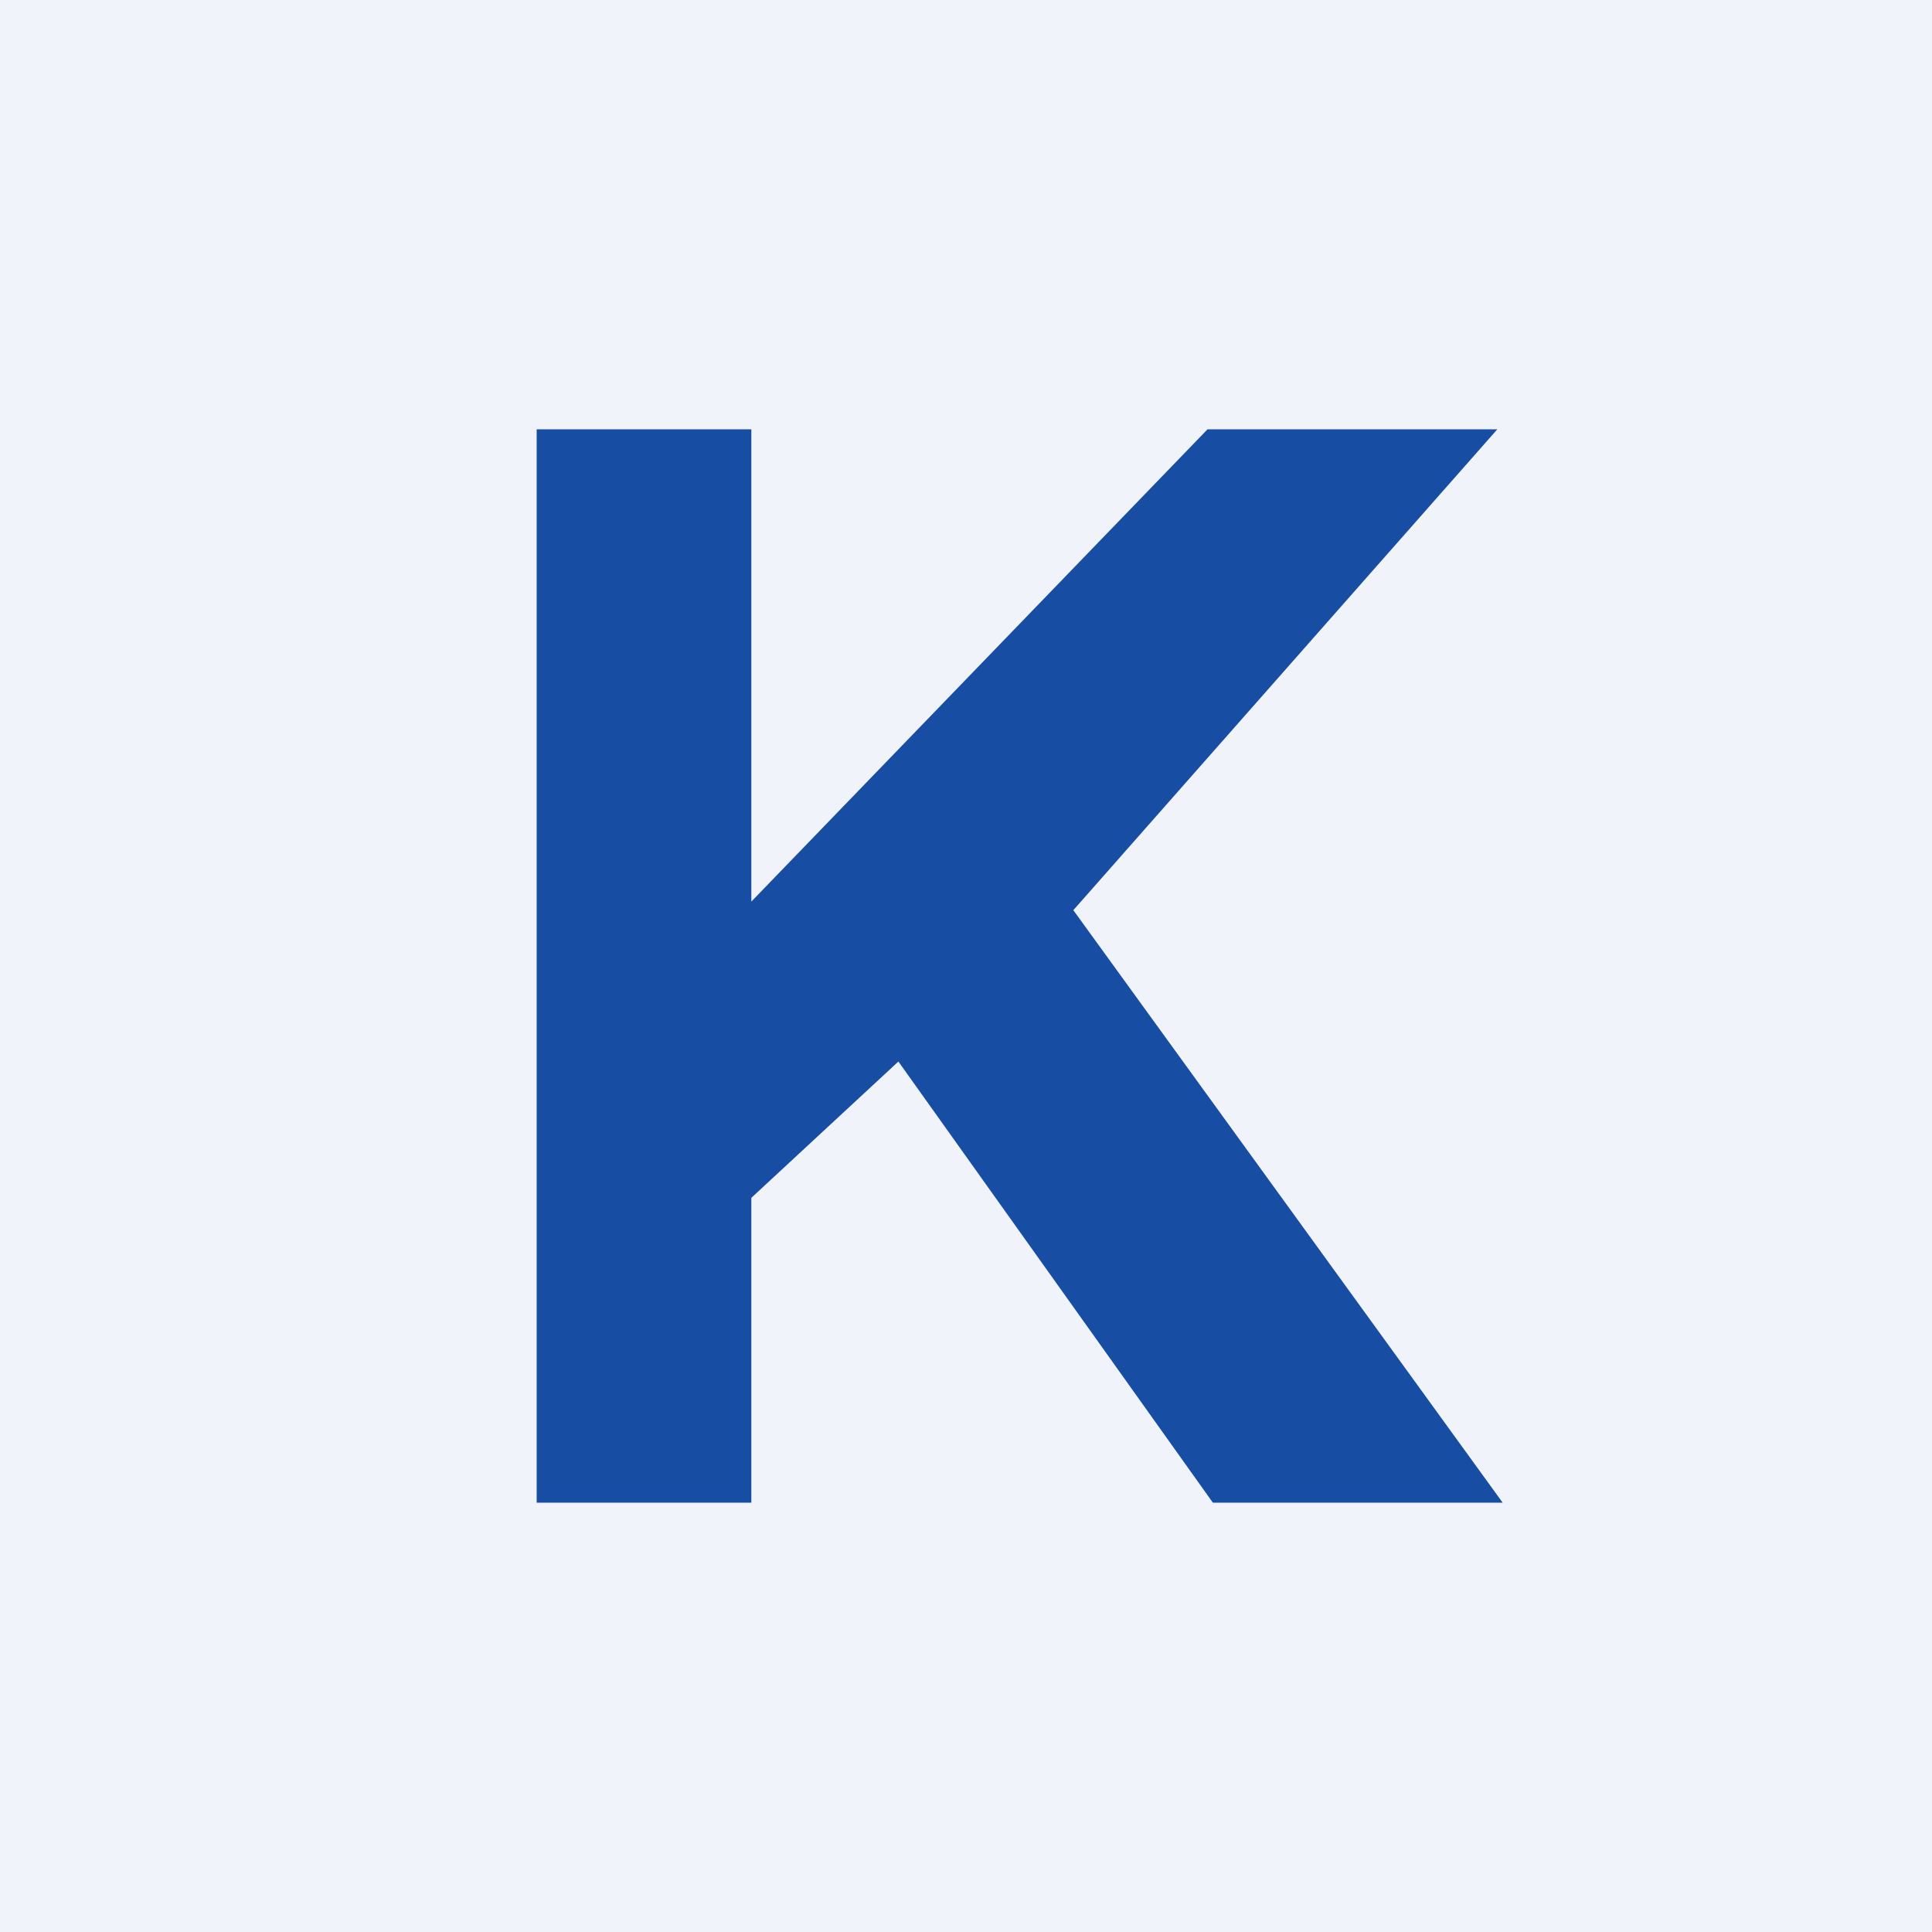 <!-- by TradingView --><svg width="18" height="18" viewBox="0 0 18 18" xmlns="http://www.w3.org/2000/svg"><path fill="#F0F3FA" d="M0 0h18v18H0z"/><path d="M5 14V4h2v4.4L11.25 4h2.7L10 8.48 14 14h-2.7L8.37 9.89 7 11.16V14H5Z" fill="#174DA2"/></svg>